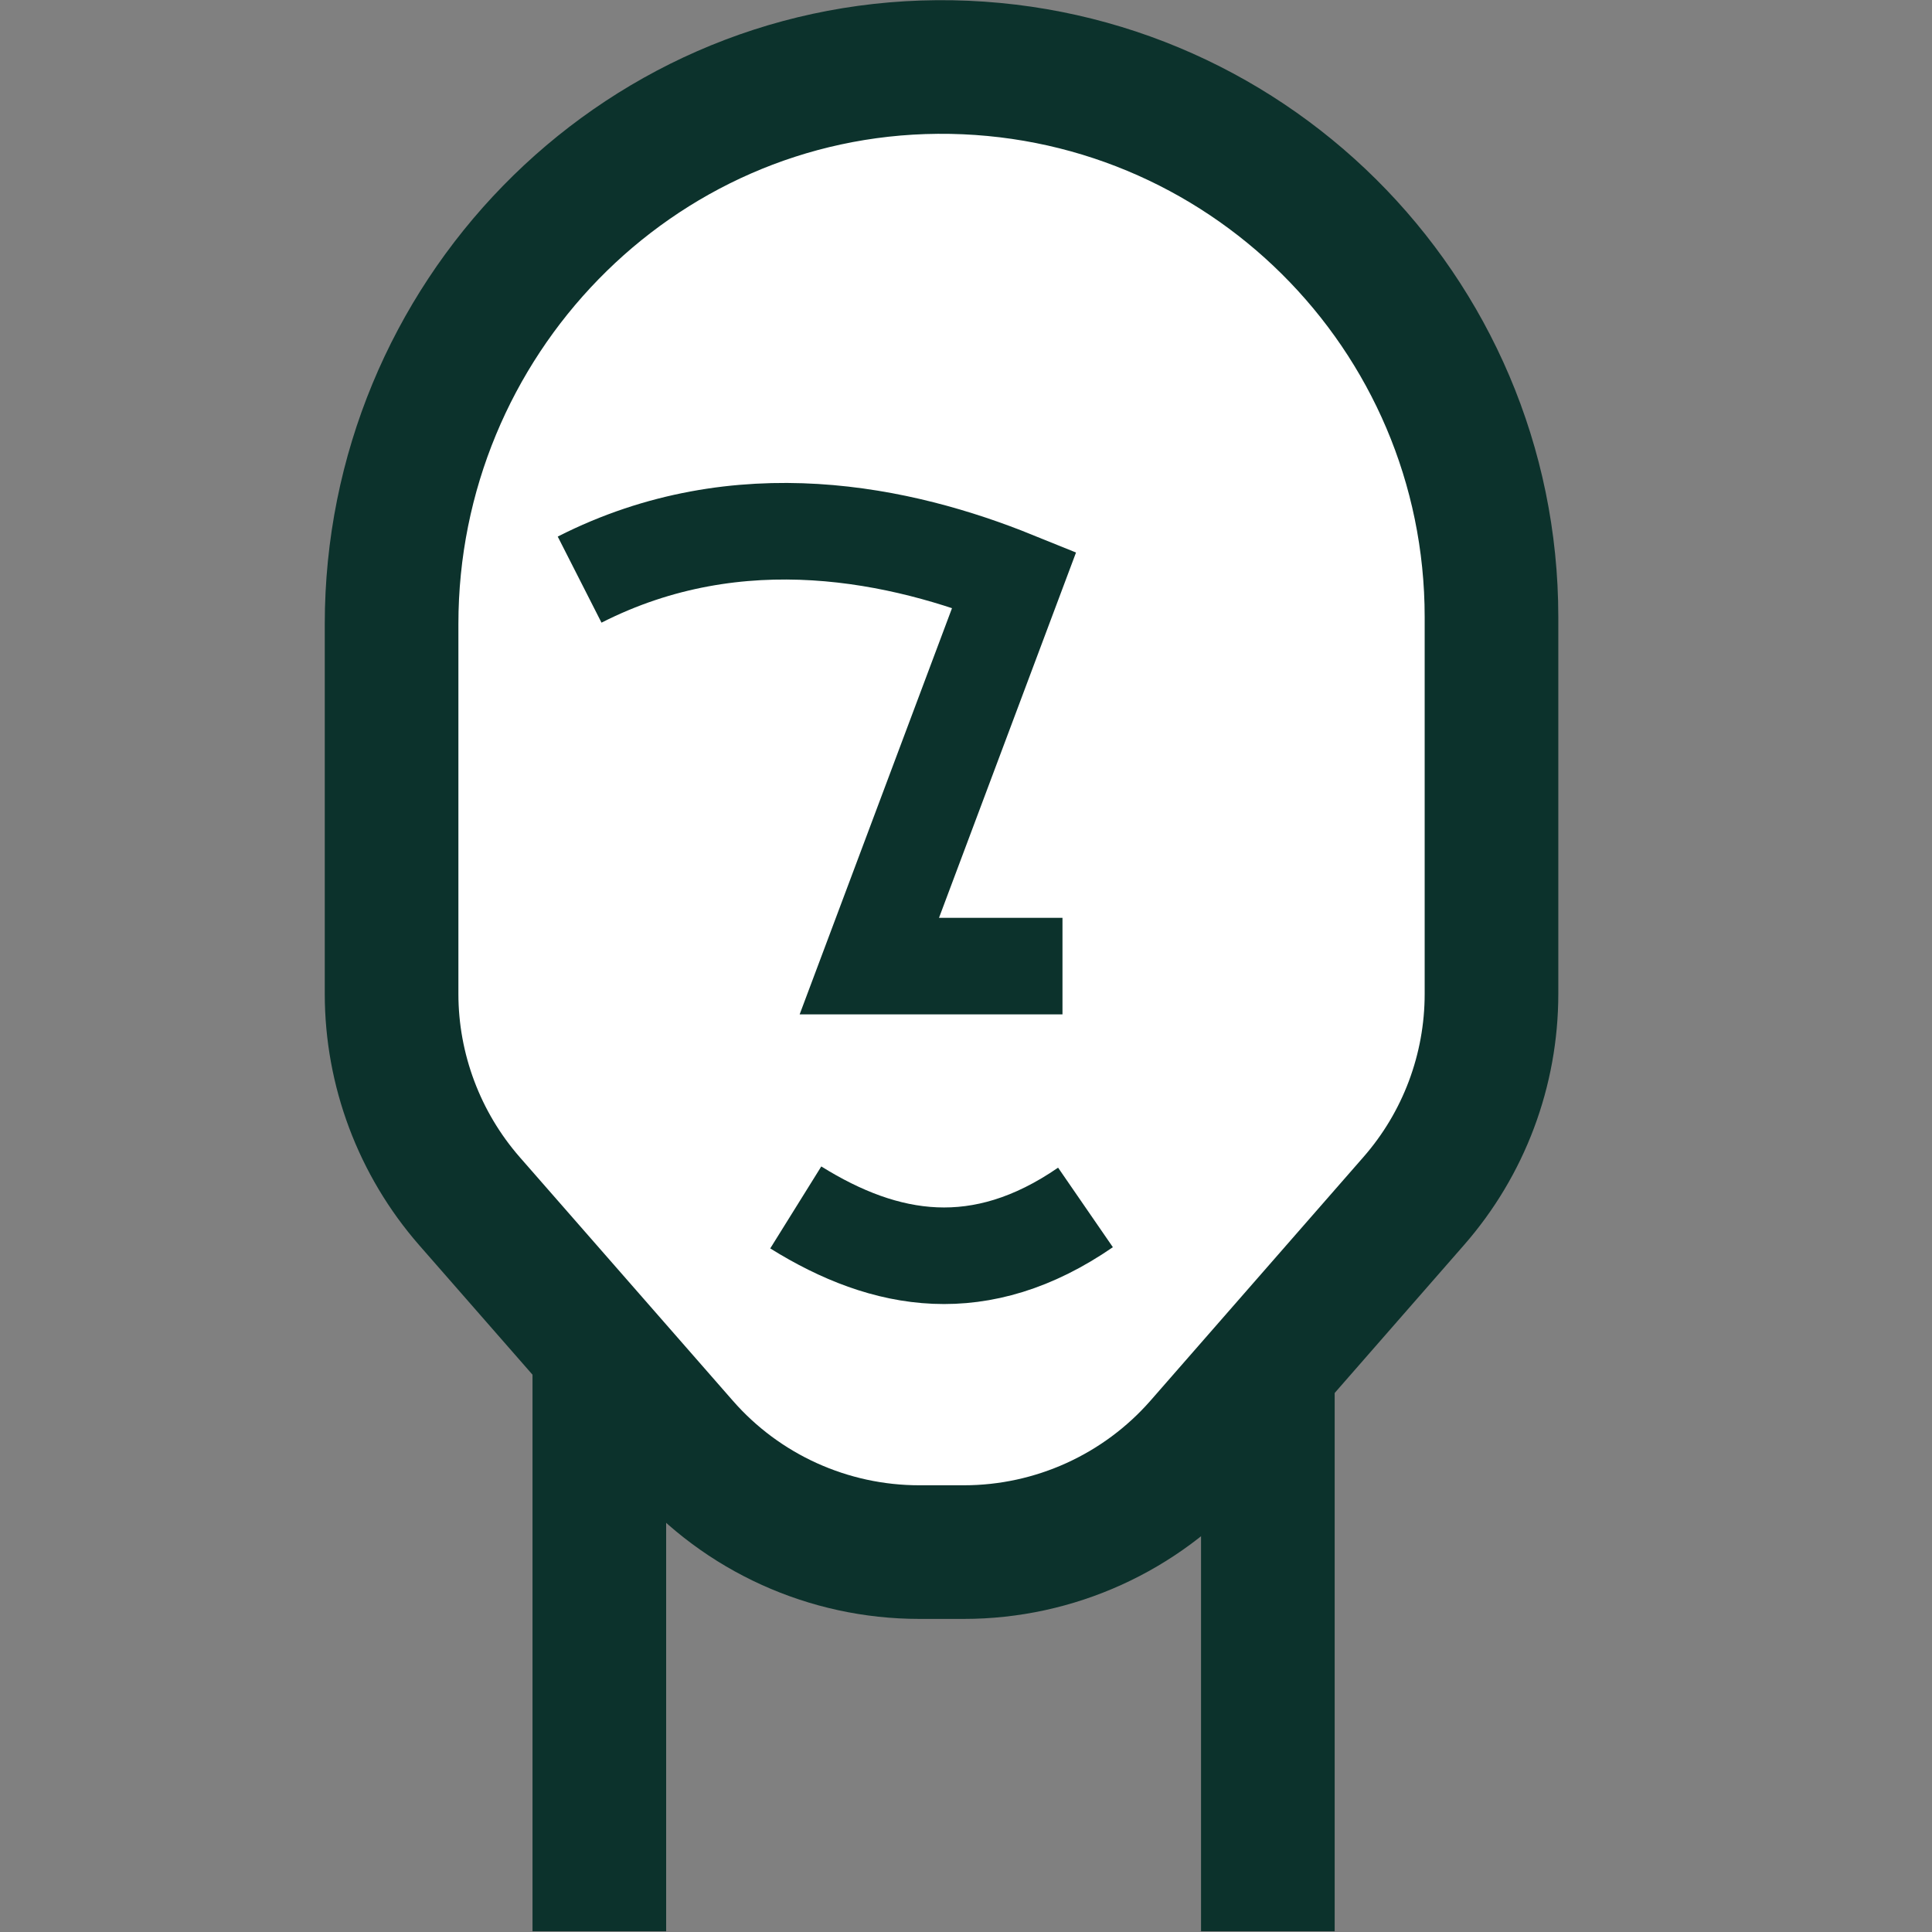<?xml version="1.0" encoding="UTF-8" standalone="no"?>
<svg
   xmlns:dc="http://purl.org/dc/elements/1.1/"
   xmlns:cc="http://creativecommons.org/ns#"
   xmlns:rdf="http://www.w3.org/1999/02/22-rdf-syntax-ns#"
   xmlns:svg="http://www.w3.org/2000/svg"
   xmlns="http://www.w3.org/2000/svg"
   width="40"
   height="40"
   viewBox="0 0 10.583 10.583"
   version="1.1"
   id="svg8">
  <rect x="0" y="0" width="10.583" height="10.583" fill="#808080" stroke="none"/>
  <defs
     id="defs2" />
  <g
     id="layer1">
    <g
       id="g1977"
       transform="translate(0.821,0.208)">
      <path
         class="st0"
         d="m 7.349,3.172 c 0,-1.672 -1.361,-3.025 -3.036,-3.013 C 2.652,0.172 1.324,1.548 1.324,3.21 v 2.026 c 0,0.417 0.152,0.821 0.426,1.135 l 1.168,1.335 c 0.327,0.374 0.8,0.588 1.297,0.588 h 0.244 c 0.497,0 0.97,-0.215 1.297,-0.588 L 6.923,6.371 C 7.198,6.057 7.349,5.654 7.349,5.236 Z"
         id="path1277"
         style="fill:#ffffff;stroke:#0c322c;stroke-width:0.732;stroke-miterlimit:10" />
      <line
         class="st0"
         x1="2.462"
         y1="7.27"
         x2="2.462"
         y2="10.371"
         id="line1279"
         style="fill:none;stroke:#0c322c;stroke-width:0.732;stroke-miterlimit:10" />
      <line
         class="st0"
         x1="6.124"
         y1="7.27"
         x2="6.124"
         y2="10.371"
         id="line1281"
         style="fill:none;stroke:#0c322c;stroke-width:0.732;stroke-miterlimit:10" />
      <path
         style="fill:none;stroke:#0c322c;stroke-width:0.529;stroke-linecap:butt;stroke-linejoin:miter;stroke-miterlimit:4;stroke-dasharray:none;stroke-opacity:1"
         d="m 2.354,2.967 c 0.877,-0.446 1.771,-0.247 2.381,0 l -0.794,2.117 1.058,0"
         id="path1992" />
      <path
         style="fill:none;stroke:#0c322c;stroke-width:0.529;stroke-linecap:butt;stroke-linejoin:miter;stroke-miterlimit:4;stroke-dasharray:none;stroke-opacity:1"
         d="m 3.538,6.406 c 0.493,0.307 1.012,0.396 1.587,0"
         id="path1994" />
    </g>
  </g>
</svg>
